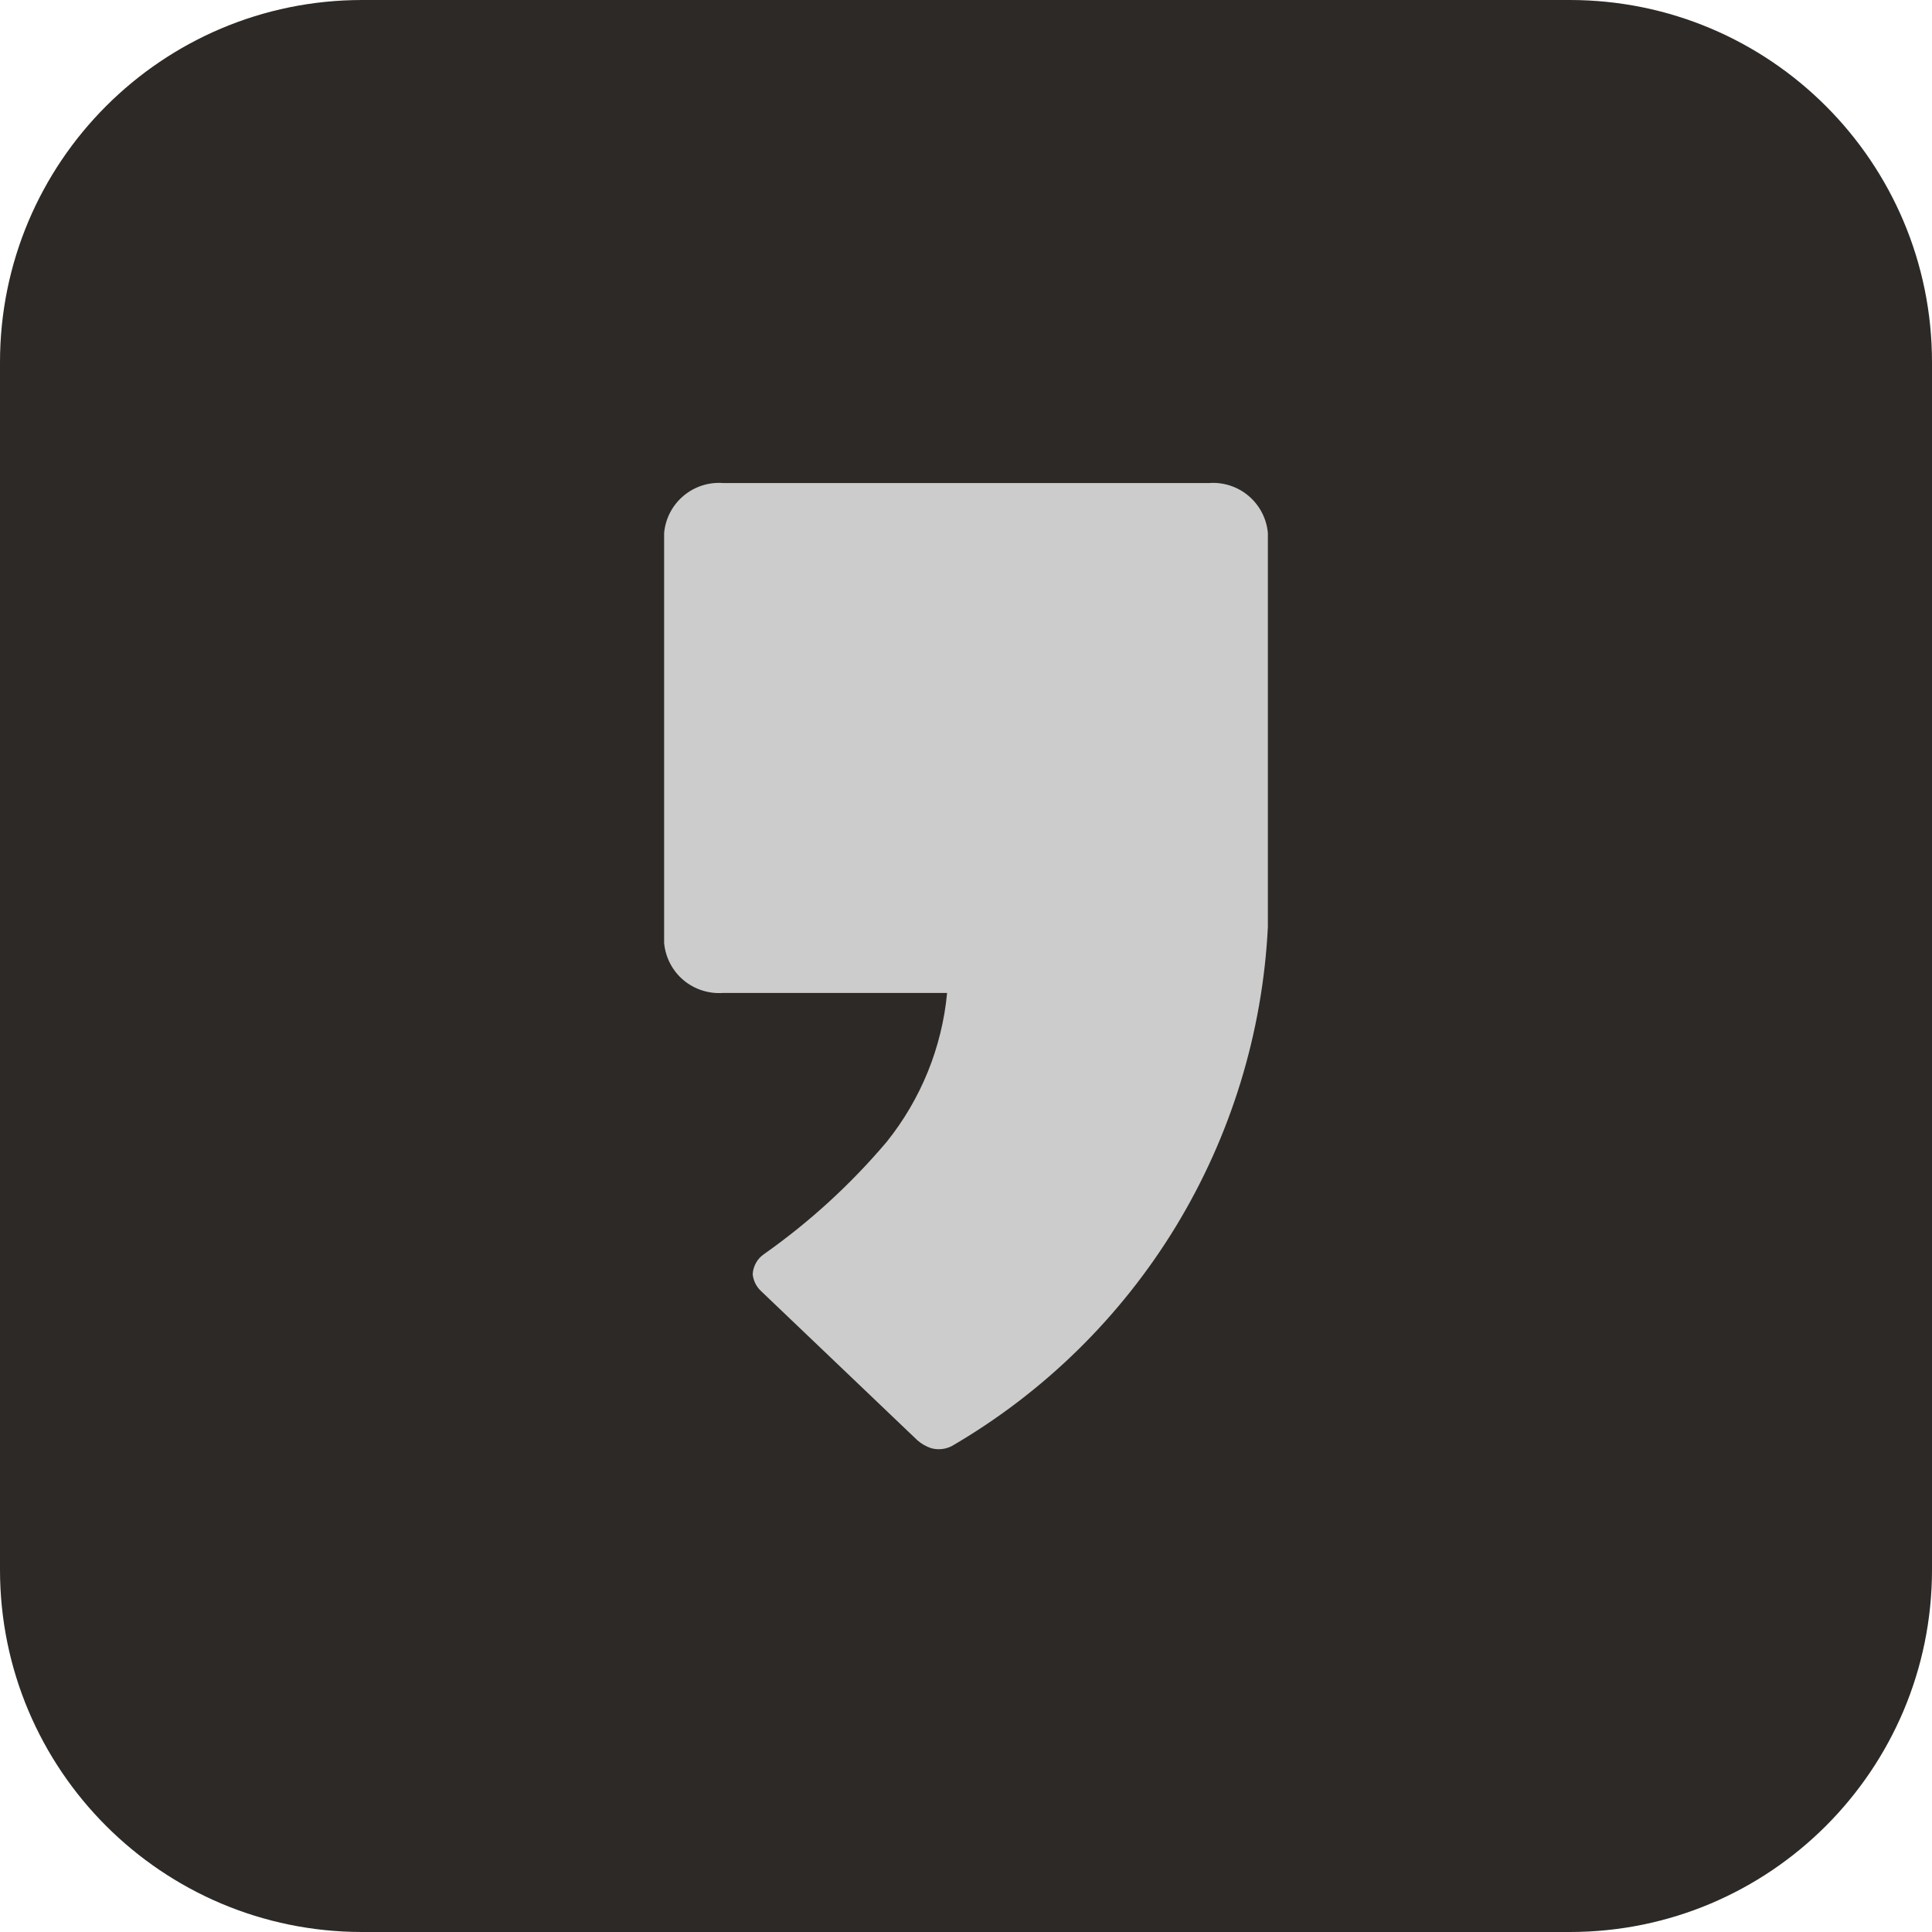 <svg width="32" height="32" viewBox="0 0 32 32" fill="none" xmlns="http://www.w3.org/2000/svg">
<path d="M26 0H6C2.686 0 0 2.686 0 6V26C0 29.314 2.686 32 6 32H26C29.314 32 32 29.314 32 26V6C32 2.686 29.314 0 26 0Z" fill="#2D2926"/>
<path d="M20.022 8.001H11.978C11.739 7.982 11.502 8.059 11.319 8.214C11.136 8.369 11.021 8.59 11 8.829V15.619C11.022 15.857 11.136 16.078 11.319 16.233C11.502 16.387 11.739 16.464 11.978 16.446H15.687C15.602 17.348 15.254 18.205 14.687 18.912C14.092 19.615 13.409 20.24 12.656 20.771C12.601 20.808 12.555 20.857 12.523 20.915C12.49 20.973 12.471 21.037 12.467 21.104C12.477 21.211 12.526 21.31 12.605 21.384L15.192 23.853C15.258 23.912 15.336 23.957 15.421 23.986C15.535 24.018 15.656 24.006 15.762 23.953C17.282 23.069 18.558 21.82 19.473 20.319C20.387 18.817 20.912 17.111 21 15.355C21 15.344 21 8.829 21 8.829C20.979 8.59 20.864 8.369 20.681 8.214C20.498 8.059 20.261 7.982 20.022 8.001Z" fill="#CCCCCC"/>
</svg>
